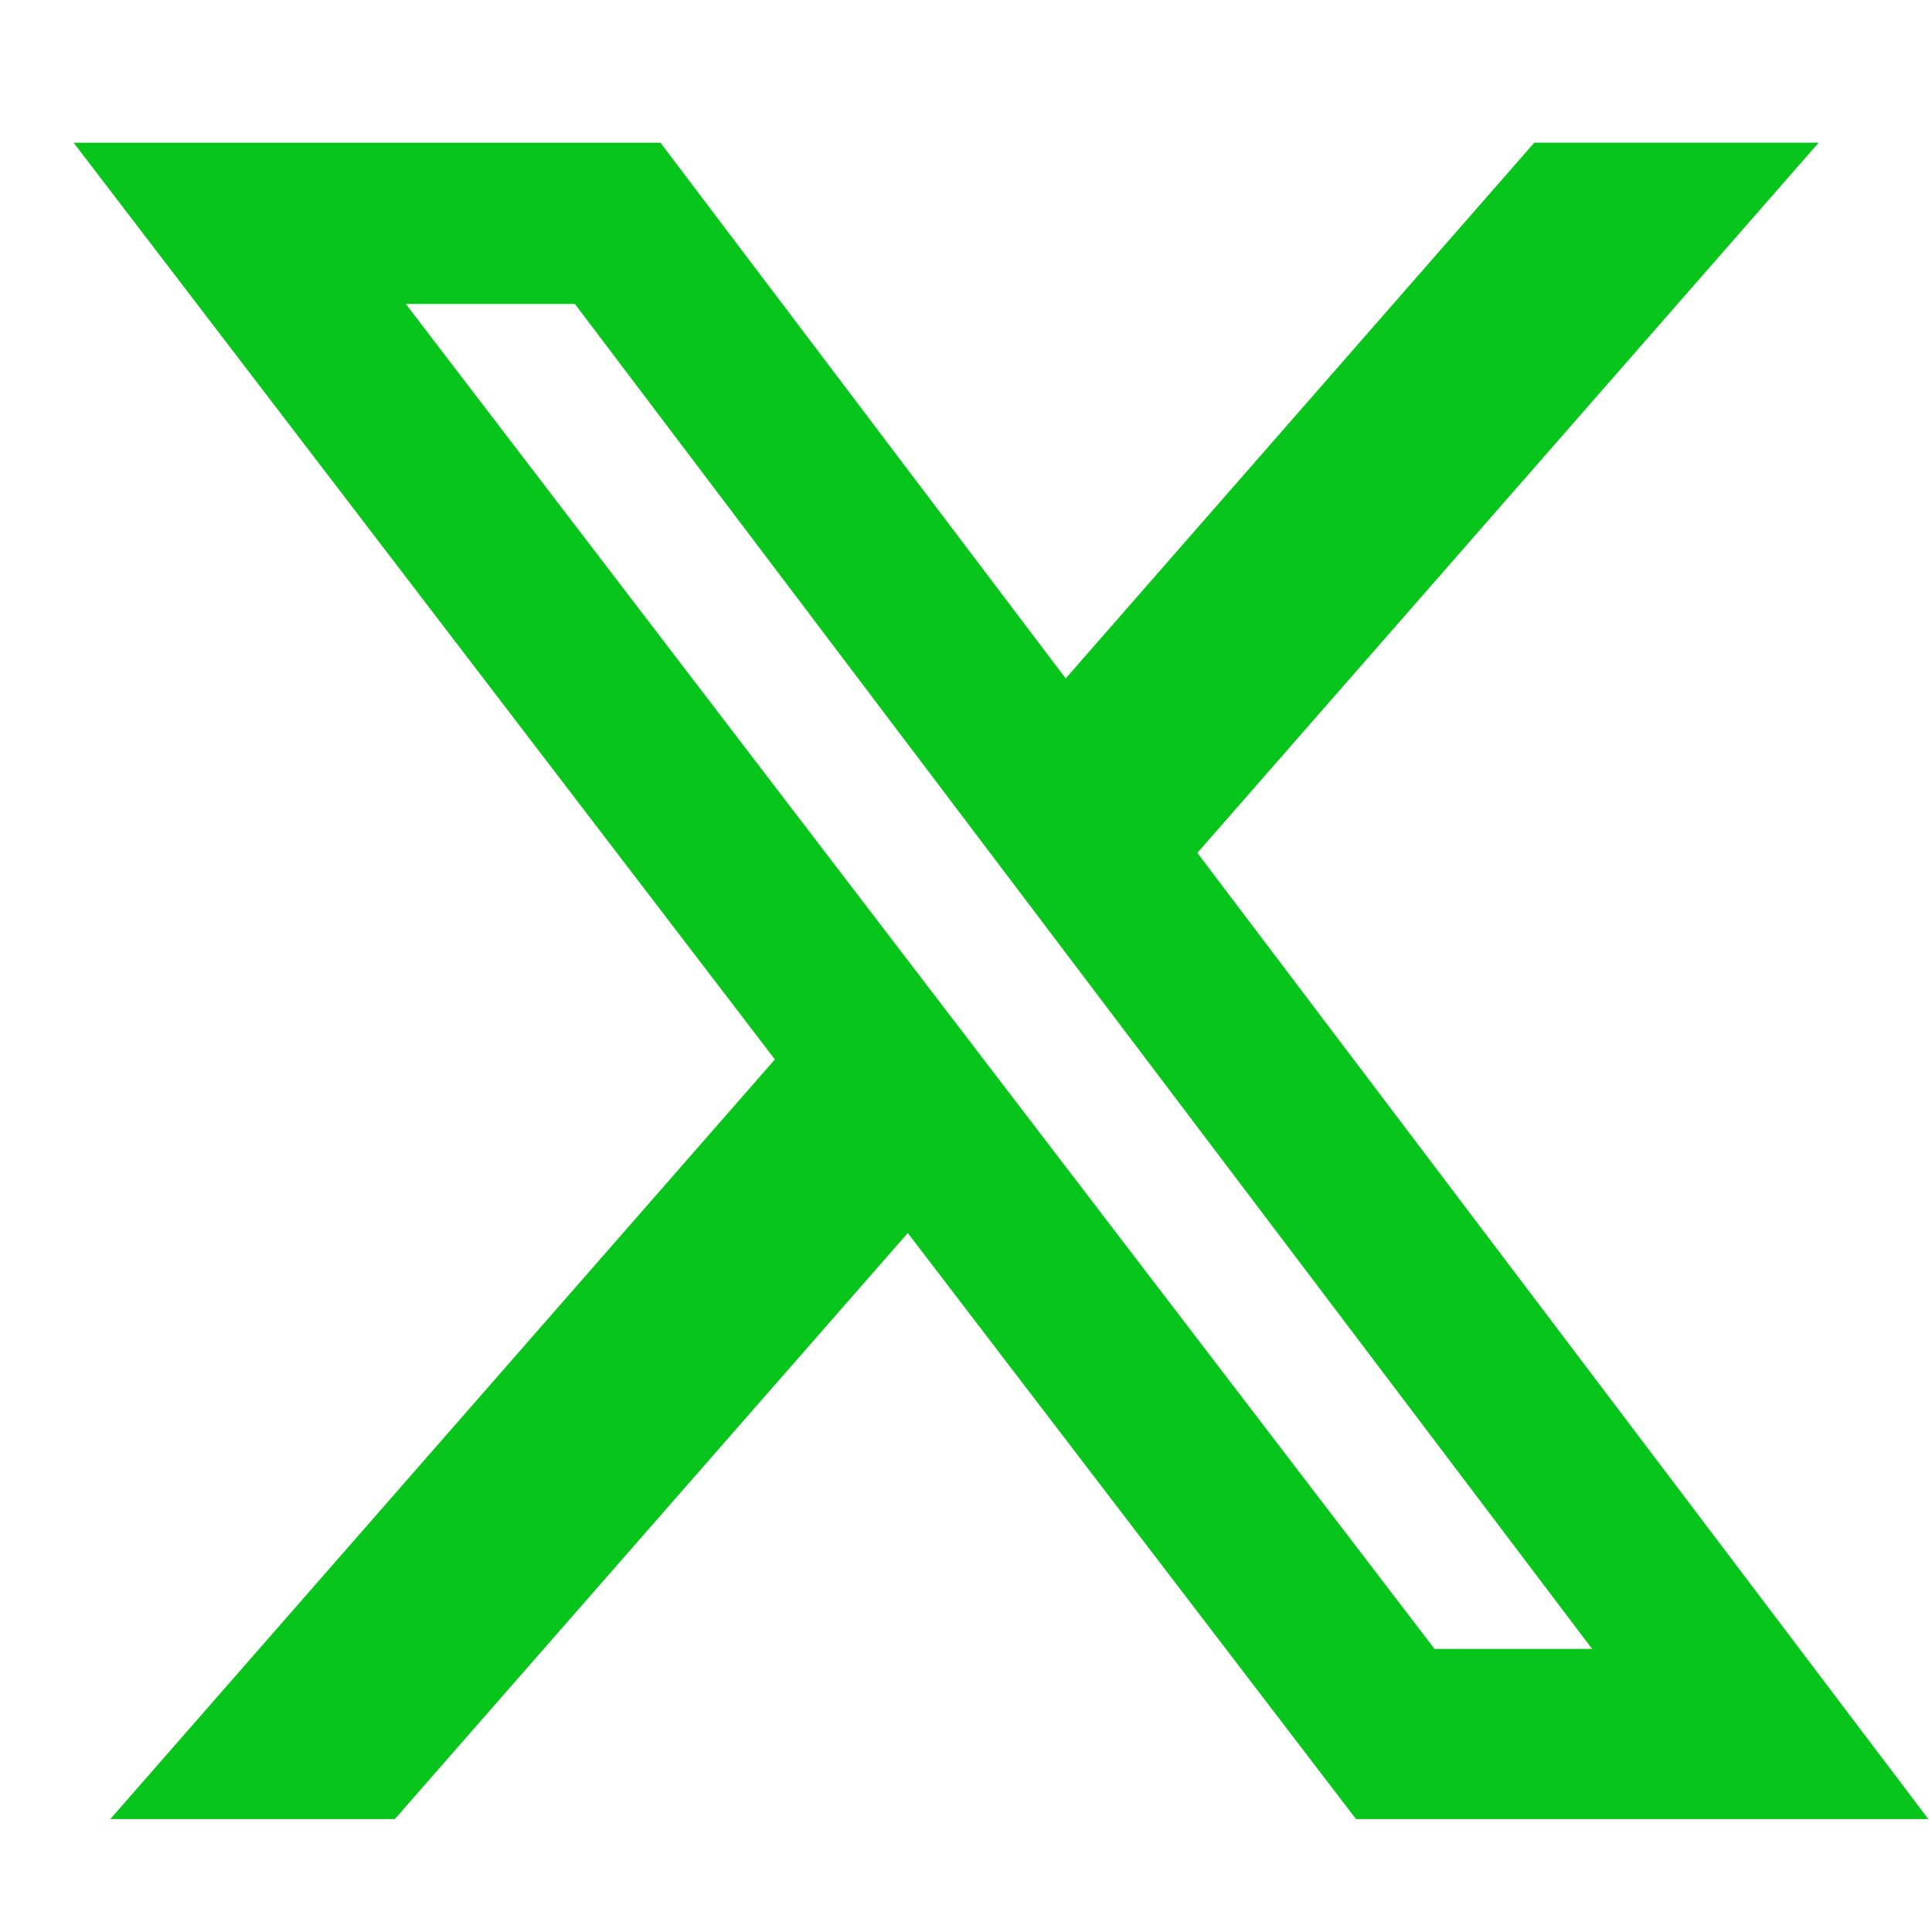 <svg width="25" height="25" viewBox="0 0 25 25" fill="none" xmlns="http://www.w3.org/2000/svg">
<g id="simple-icons:x" clip-path="url(#clip0_104_662)">
<path id="Vector" d="M19.854 1.846H23.534L15.494 11.036L24.953 23.539H17.547L11.747 15.955L5.109 23.539H1.427L10.027 13.709L0.953 1.847H8.547L13.79 8.779L19.854 1.846ZM18.563 21.337H20.602L7.439 3.933H5.251L18.563 21.337Z" fill="#07C51A"/>
</g>
<defs>
<clipPath id="clip0_104_662">
<rect width="24" height="24" fill="white" transform="translate(0.953 0.693)"/>
</clipPath>
</defs>
</svg>

